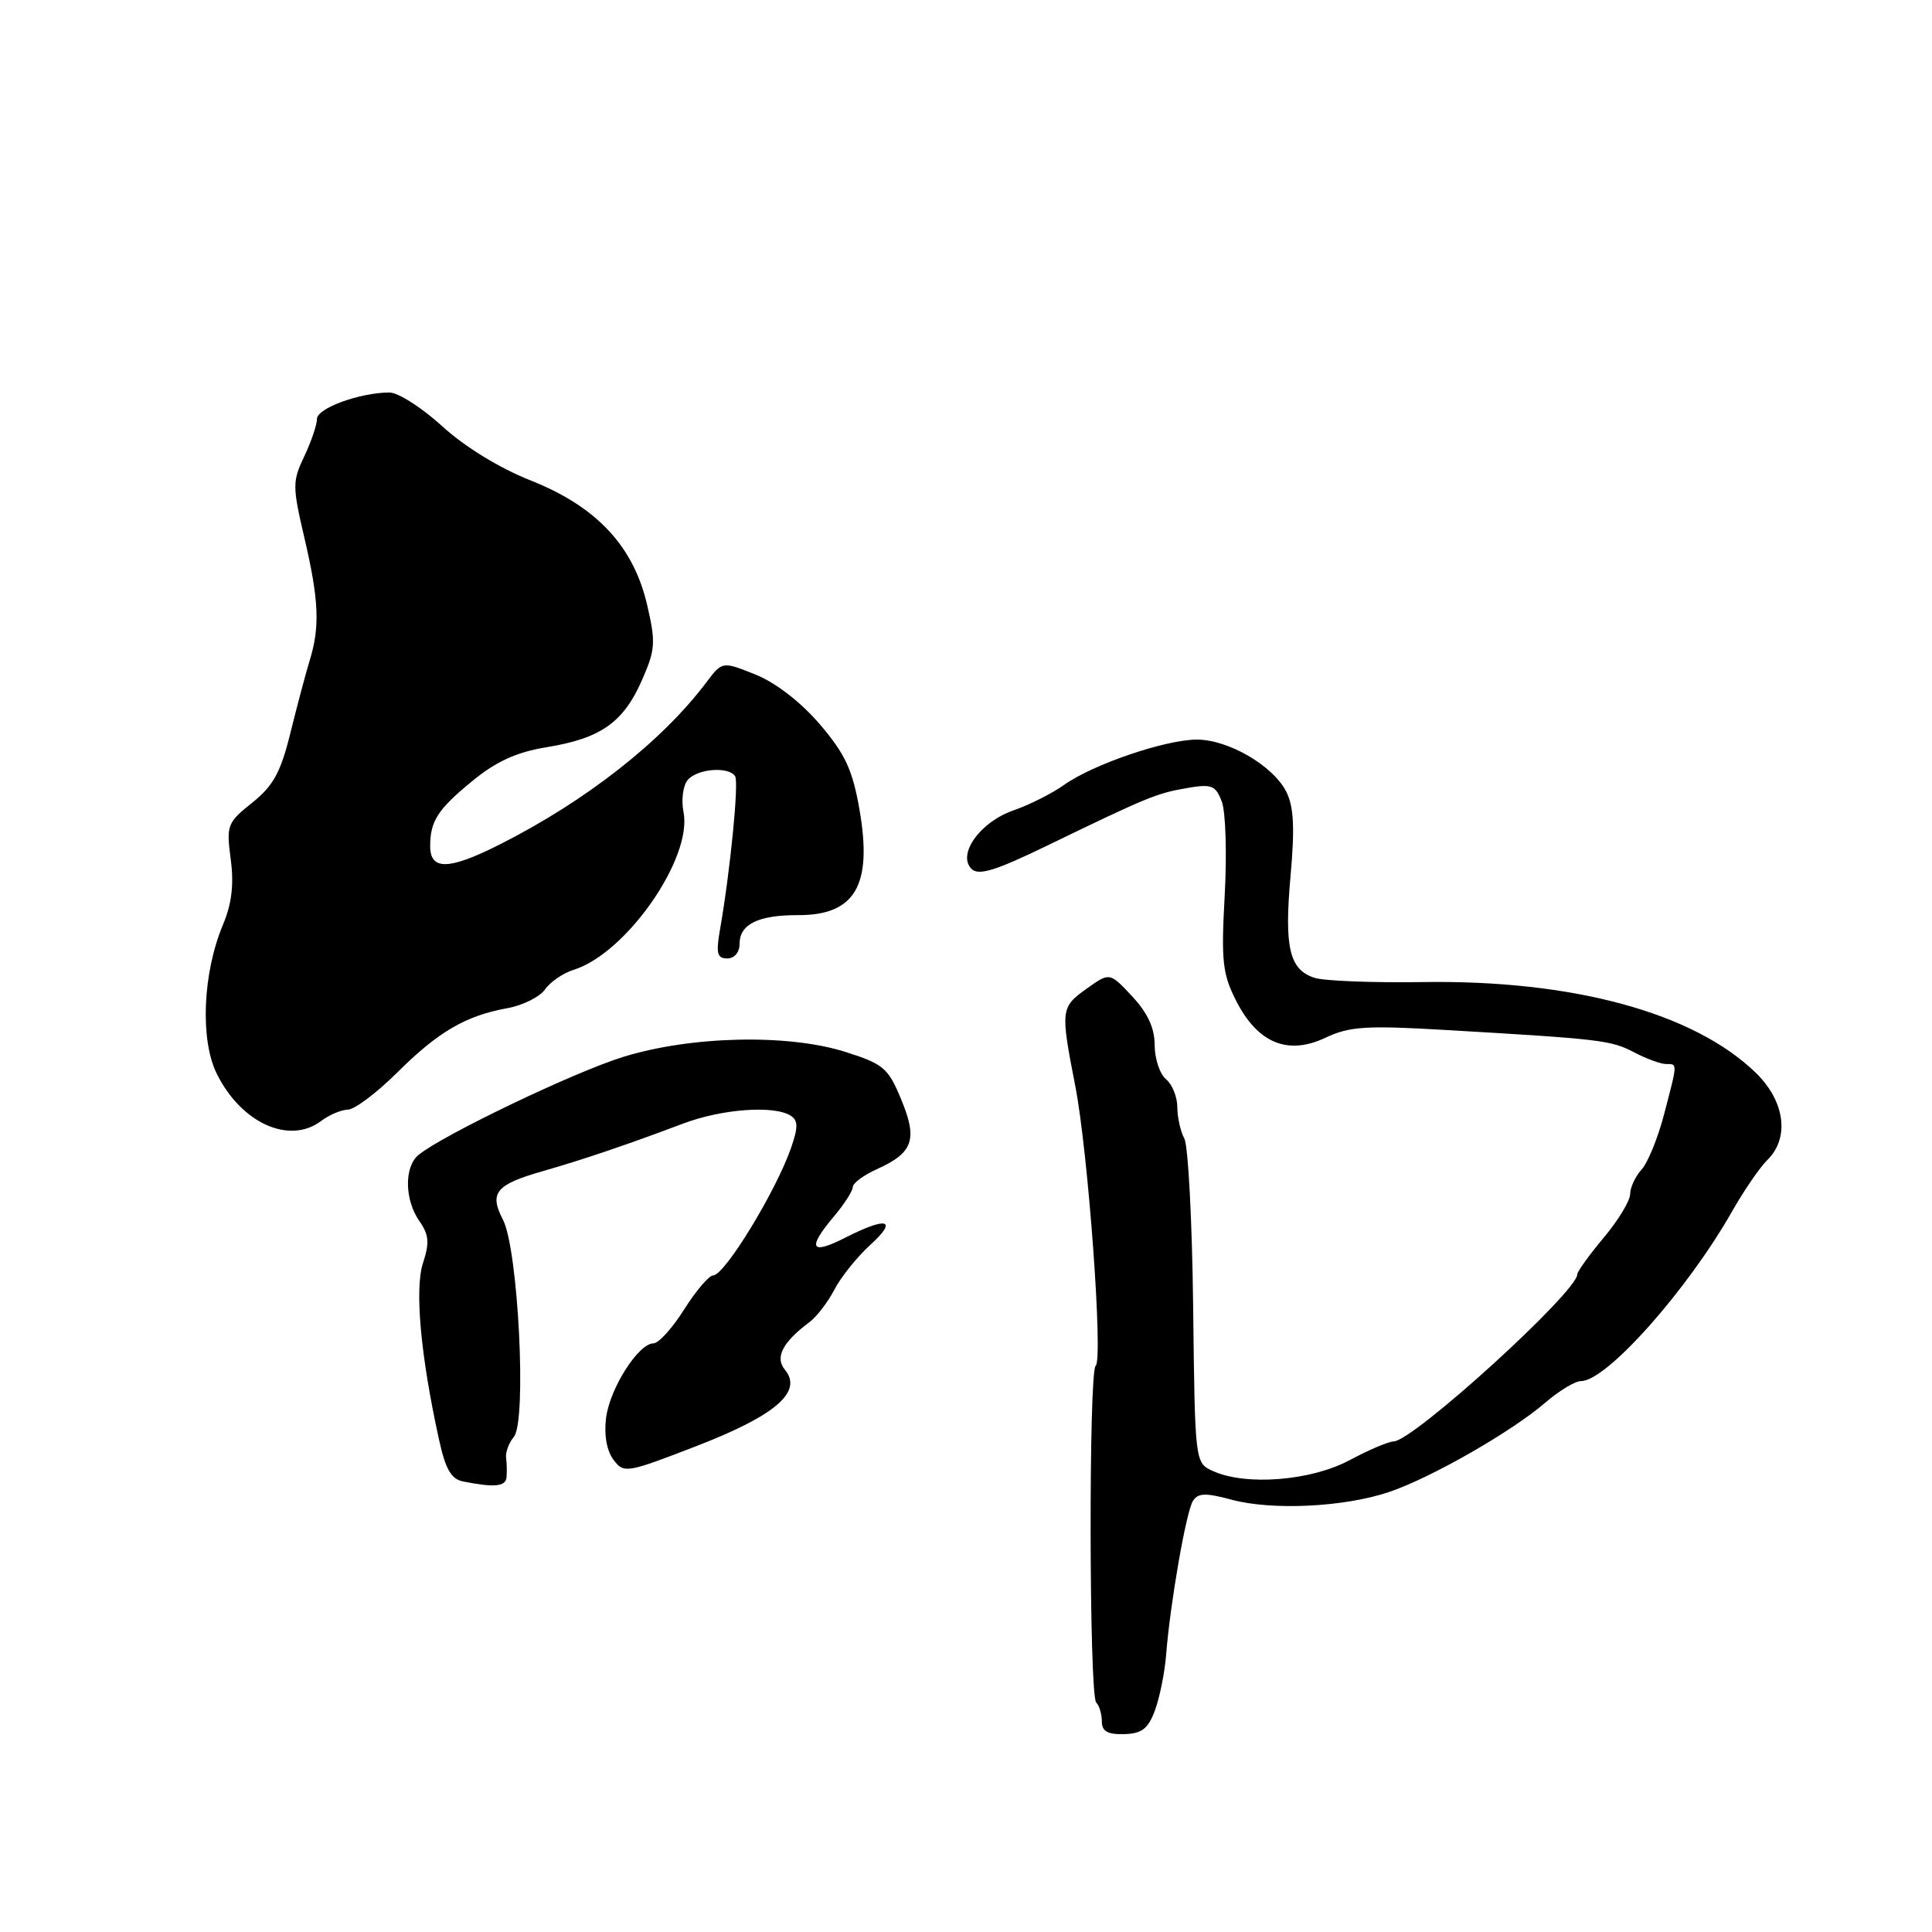 <?xml version="1.0" encoding="UTF-8" standalone="no"?>
<!DOCTYPE svg PUBLIC "-//W3C//DTD SVG 1.1//EN" "http://www.w3.org/Graphics/SVG/1.1/DTD/svg11.dtd" >
<svg xmlns="http://www.w3.org/2000/svg" xmlns:xlink="http://www.w3.org/1999/xlink" version="1.1" viewBox="0 0 256 256">
 <g >
 <path fill="currentColor"
d=" M 153.05 226.60 C 153.67 224.89 154.34 221.58 154.52 219.24 C 155.06 212.43 157.16 200.36 158.06 198.90 C 158.73 197.82 159.72 197.78 163.20 198.72 C 168.59 200.17 178.18 199.70 184.11 197.68 C 189.66 195.80 200.34 189.68 204.78 185.84 C 206.59 184.28 208.71 183.00 209.50 183.00 C 212.87 183.00 223.54 171.01 229.52 160.50 C 231.08 157.75 233.18 154.69 234.18 153.71 C 237.17 150.78 236.52 145.90 232.65 142.15 C 224.43 134.18 208.41 129.82 188.50 130.13 C 181.90 130.23 175.46 129.98 174.19 129.57 C 170.84 128.49 170.15 125.56 171.01 116.00 C 171.58 109.60 171.43 106.85 170.42 104.87 C 168.66 101.44 162.75 98.00 158.60 98.00 C 154.44 98.00 144.82 101.28 141.00 104.00 C 139.40 105.14 136.38 106.66 134.29 107.38 C 129.89 108.90 126.80 113.20 128.73 115.13 C 129.66 116.06 131.88 115.38 138.71 112.07 C 152.07 105.60 153.21 105.13 157.23 104.43 C 160.56 103.85 161.07 104.05 161.90 106.23 C 162.41 107.58 162.58 113.15 162.28 118.62 C 161.80 127.37 161.98 129.04 163.81 132.64 C 166.67 138.23 170.65 139.87 175.64 137.50 C 178.79 136.01 181.01 135.86 191.40 136.47 C 212.16 137.68 213.44 137.83 216.51 139.43 C 218.15 140.29 220.06 140.99 220.75 140.99 C 222.30 141.00 222.31 140.73 220.51 147.61 C 219.70 150.74 218.35 154.06 217.51 154.98 C 216.68 155.90 216.00 157.37 216.00 158.23 C 216.00 159.10 214.43 161.70 212.50 164.00 C 210.57 166.30 209.00 168.49 209.00 168.85 C 209.00 171.18 187.21 191.00 184.65 191.00 C 184.01 191.00 181.37 192.12 178.79 193.50 C 173.66 196.23 165.07 196.90 160.72 194.92 C 158.34 193.84 158.34 193.84 158.10 173.22 C 157.97 161.88 157.44 151.82 156.93 150.87 C 156.42 149.91 156.00 148.03 156.00 146.69 C 156.00 145.34 155.32 143.68 154.50 143.00 C 153.68 142.32 153.00 140.28 153.00 138.48 C 153.00 136.23 152.07 134.22 150.02 132.02 C 147.04 128.83 147.04 128.83 144.02 130.98 C 140.54 133.47 140.50 133.75 142.48 143.90 C 144.19 152.67 146.20 180.21 145.18 180.98 C 144.25 181.69 144.31 224.63 145.25 225.58 C 145.66 225.99 146.00 227.13 146.00 228.10 C 146.00 229.41 146.77 229.84 148.95 229.78 C 151.31 229.72 152.14 229.07 153.05 226.60 Z  M 67.12 195.75 C 67.18 195.06 67.16 193.90 67.06 193.18 C 66.96 192.45 67.42 191.19 68.09 190.39 C 69.82 188.31 68.67 165.51 66.64 161.61 C 64.79 158.04 65.69 156.96 72.00 155.16 C 77.19 153.68 83.38 151.58 90.49 148.89 C 95.63 146.94 102.55 146.43 104.76 147.83 C 105.76 148.46 105.77 149.35 104.83 152.07 C 102.83 157.84 96.03 168.98 94.50 169.00 C 93.95 169.00 92.22 171.03 90.66 173.50 C 89.10 175.98 87.27 178.00 86.60 178.00 C 84.60 178.00 80.82 183.94 80.31 187.86 C 80.02 190.12 80.39 192.22 81.28 193.41 C 82.67 195.27 82.98 195.21 92.39 191.57 C 102.81 187.53 106.41 184.40 104.00 181.49 C 102.65 179.87 103.70 177.84 107.26 175.19 C 108.22 174.47 109.71 172.52 110.57 170.87 C 111.42 169.22 113.56 166.56 115.31 164.96 C 119.04 161.57 117.57 161.16 111.96 164.02 C 107.40 166.34 106.93 165.42 110.50 161.18 C 111.88 159.55 113.00 157.79 113.00 157.29 C 113.00 156.78 114.43 155.72 116.17 154.93 C 121.00 152.76 121.62 151.01 119.42 145.70 C 117.69 141.51 117.07 140.98 112.01 139.38 C 104.38 136.97 91.57 137.26 82.56 140.05 C 76.04 142.07 58.60 150.43 55.44 153.05 C 53.54 154.63 53.61 159.00 55.57 161.80 C 56.84 163.61 56.93 164.68 56.05 167.35 C 54.93 170.75 55.72 179.60 58.16 190.70 C 59.03 194.70 59.78 196.00 61.40 196.31 C 65.53 197.13 67.00 196.98 67.12 195.75 Z  M 42.56 148.53 C 43.63 147.72 45.22 147.05 46.11 147.03 C 46.99 147.01 49.92 144.81 52.61 142.14 C 58.05 136.72 61.70 134.59 67.22 133.59 C 69.27 133.22 71.52 132.10 72.22 131.10 C 72.92 130.10 74.62 128.94 76.00 128.51 C 82.97 126.35 91.78 113.71 90.57 107.61 C 90.25 106.02 90.50 104.10 91.12 103.36 C 92.37 101.85 96.58 101.52 97.41 102.86 C 97.92 103.69 96.76 115.45 95.39 123.25 C 94.86 126.32 95.03 127.00 96.37 127.00 C 97.32 127.00 98.00 126.19 98.00 125.04 C 98.00 122.46 100.51 121.24 105.73 121.26 C 113.31 121.29 115.63 117.31 113.89 107.30 C 112.97 102.00 112.00 99.92 108.63 95.97 C 106.11 93.03 102.79 90.46 100.10 89.38 C 95.71 87.62 95.71 87.62 93.60 90.41 C 87.71 98.24 77.64 106.14 66.15 111.93 C 59.47 115.30 57.00 115.35 57.00 112.11 C 57.00 108.80 58.02 107.23 62.57 103.50 C 65.75 100.89 68.45 99.66 72.42 99.01 C 79.57 97.85 82.57 95.75 85.02 90.22 C 86.84 86.11 86.91 85.16 85.76 80.20 C 83.96 72.38 79.06 67.13 70.33 63.67 C 66.19 62.03 61.57 59.20 58.60 56.48 C 55.90 54.02 52.75 52.00 51.60 52.01 C 47.67 52.02 42.00 54.09 42.00 55.51 C 42.00 56.29 41.24 58.52 40.32 60.46 C 38.74 63.77 38.74 64.44 40.33 71.25 C 42.25 79.46 42.41 83.02 41.06 87.43 C 40.54 89.12 39.39 93.44 38.50 97.04 C 37.20 102.33 36.22 104.12 33.42 106.36 C 30.11 109.00 29.98 109.35 30.57 113.85 C 31.02 117.19 30.71 119.75 29.54 122.54 C 26.85 128.97 26.49 137.81 28.74 142.31 C 31.99 148.84 38.36 151.70 42.56 148.53 Z "/>
</g>
</svg>
